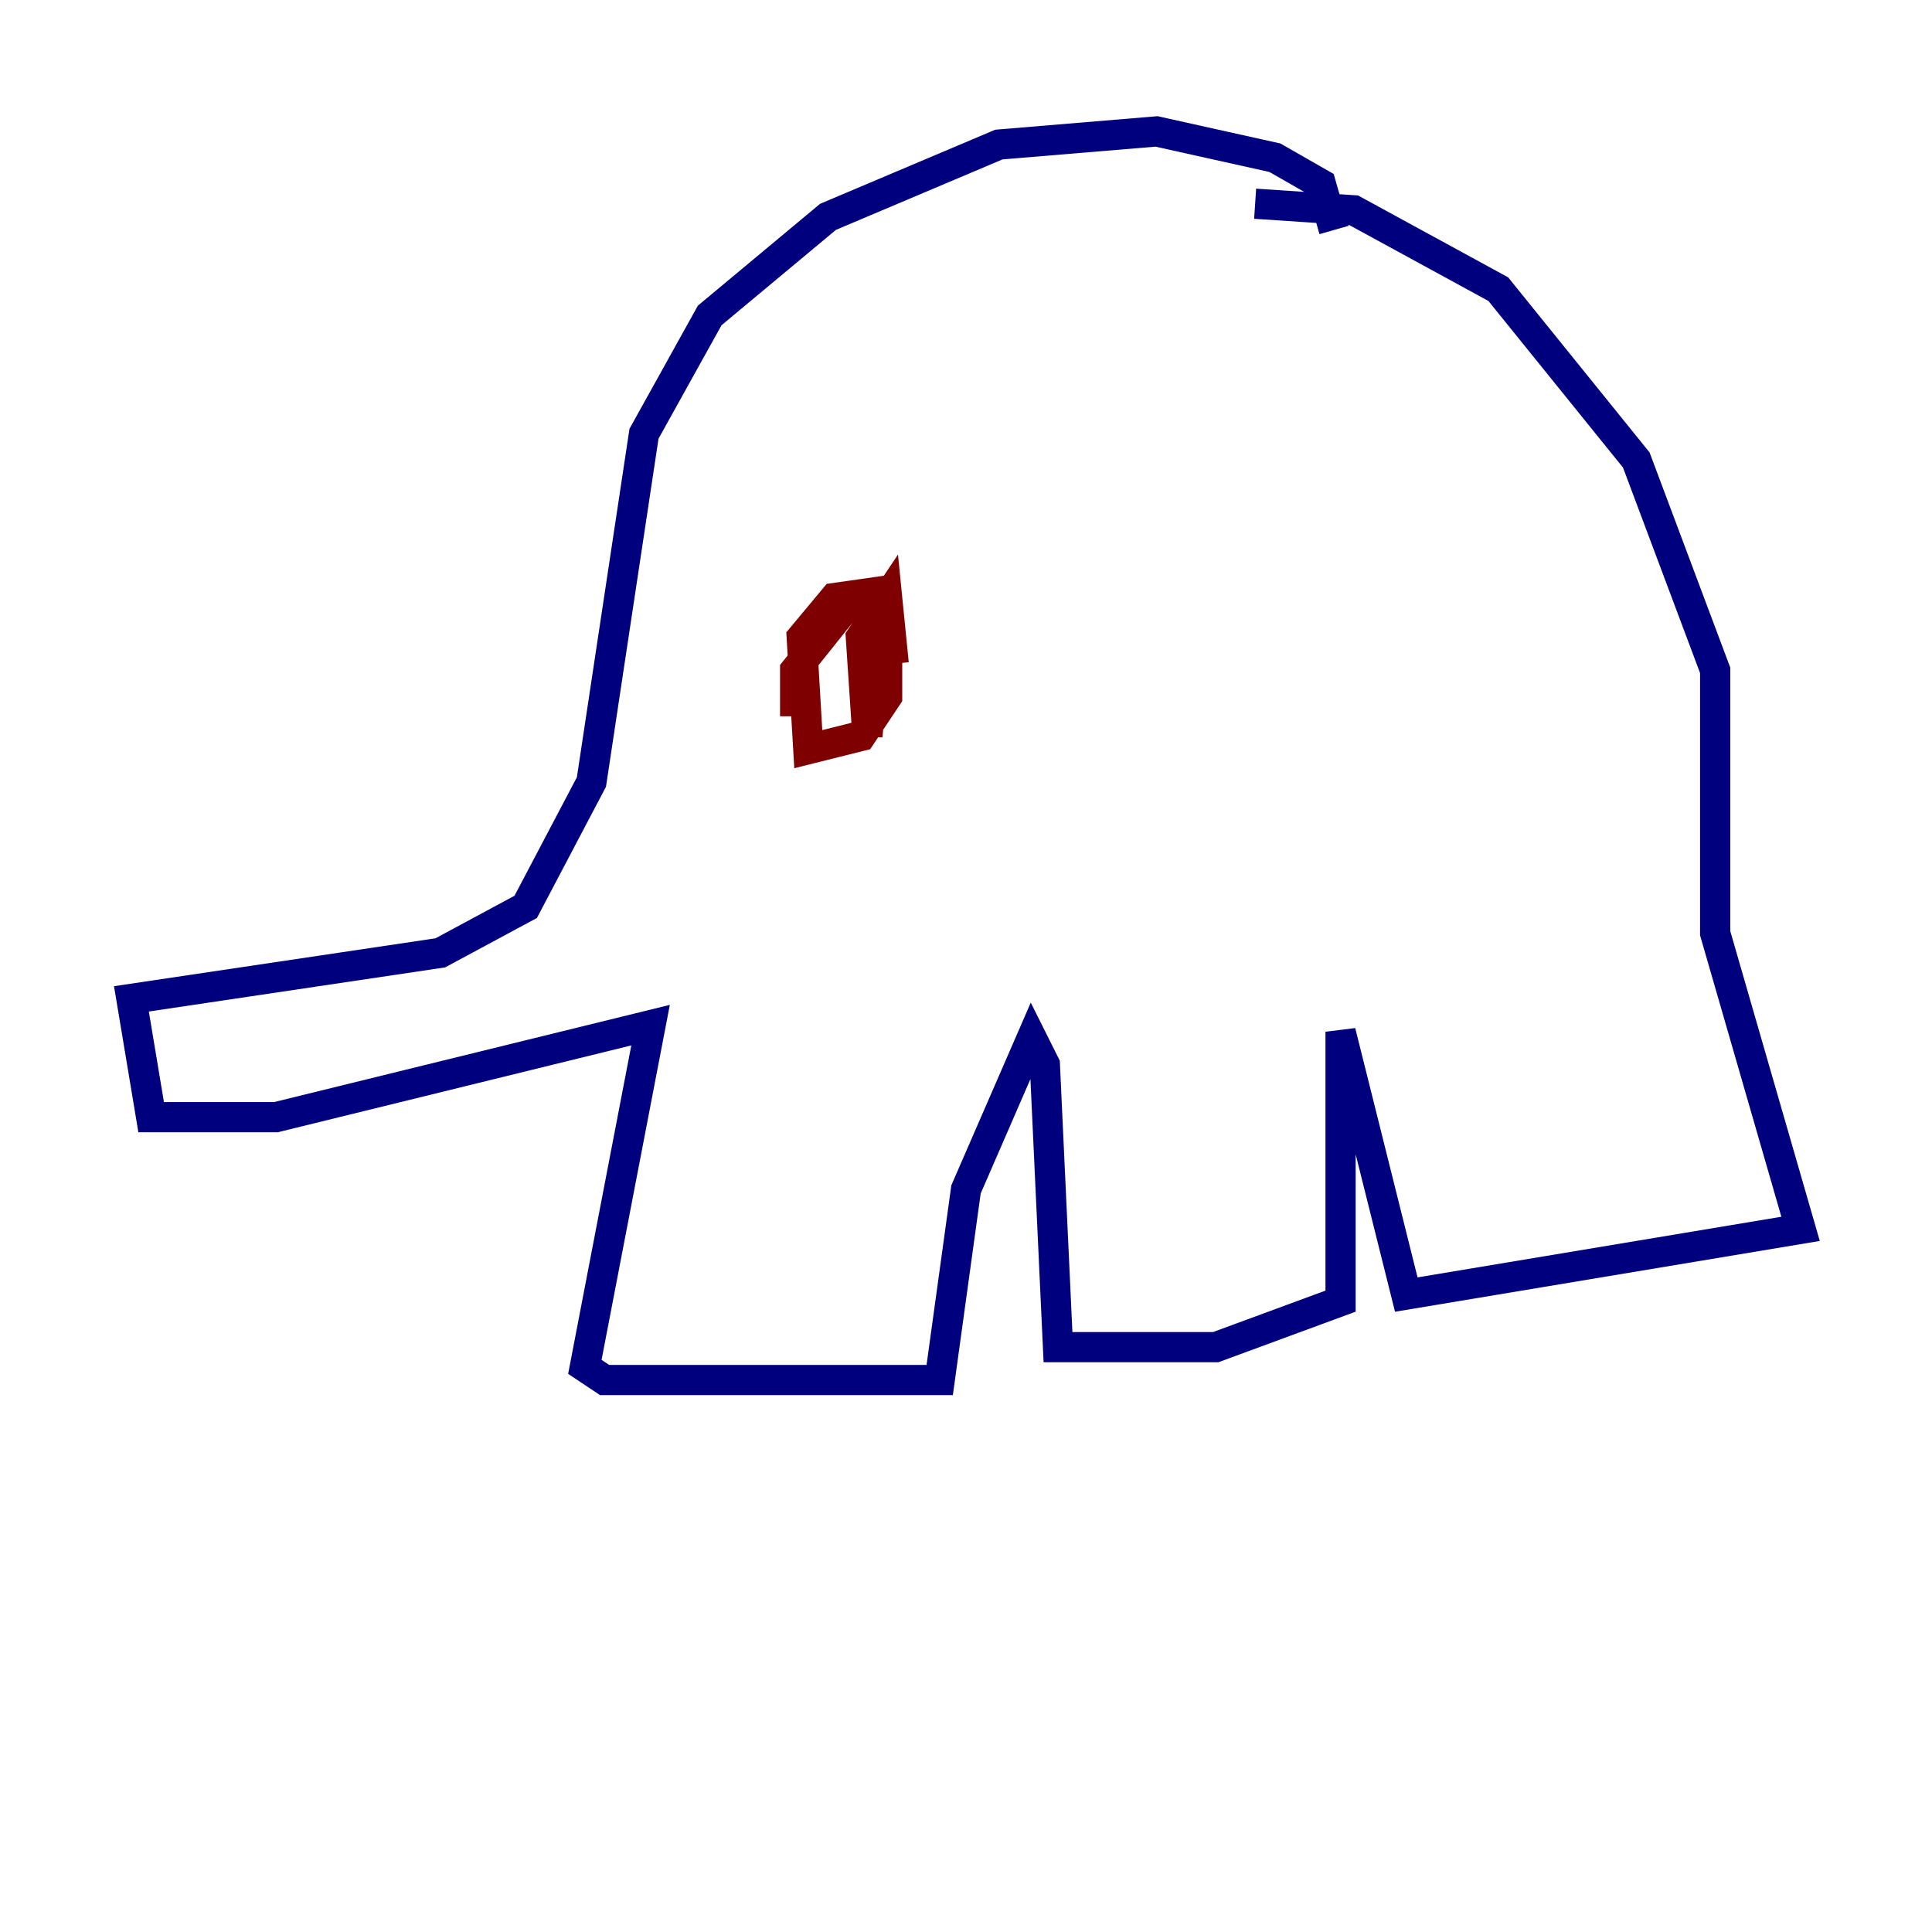 <?xml version="1.0" encoding="utf-8" ?>
<svg baseProfile="tiny" height="128" version="1.2" viewBox="0,0,128,128" width="128" xmlns="http://www.w3.org/2000/svg" xmlns:ev="http://www.w3.org/2001/xml-events" xmlns:xlink="http://www.w3.org/1999/xlink"><defs /><polyline fill="none" points="88.381,15.238 87.51,12.191 84.463,10.449 76.626,8.707 66.177,9.578 54.857,14.367 47.02,20.898 42.667,28.735 39.184,51.809 34.83,60.082 29.17,63.129 8.707,66.177 10.014,74.014 18.286,74.014 43.102,67.918 38.748,90.558 40.054,91.429 62.258,91.429 64.0,78.803 68.354,68.789 69.225,70.531 70.095,89.252 80.544,89.252 88.816,86.204 88.816,68.354 93.17,85.769 119.293,81.415 113.633,61.823 113.633,44.408 108.408,30.476 99.265,19.157 89.687,13.932 83.156,13.497" stroke="#00007f" stroke-width="2" /><polyline fill="none" points="52.68,47.456 52.68,44.408 56.163,40.054 57.905,40.054 58.776,41.796 58.776,46.15 57.034,48.762 53.551,49.633 53.116,42.231 55.292,39.619 58.34,39.184 57.469,48.762 57.034,42.231 58.776,39.619 59.211,43.973" stroke="#7f0000" stroke-width="2" /></svg>